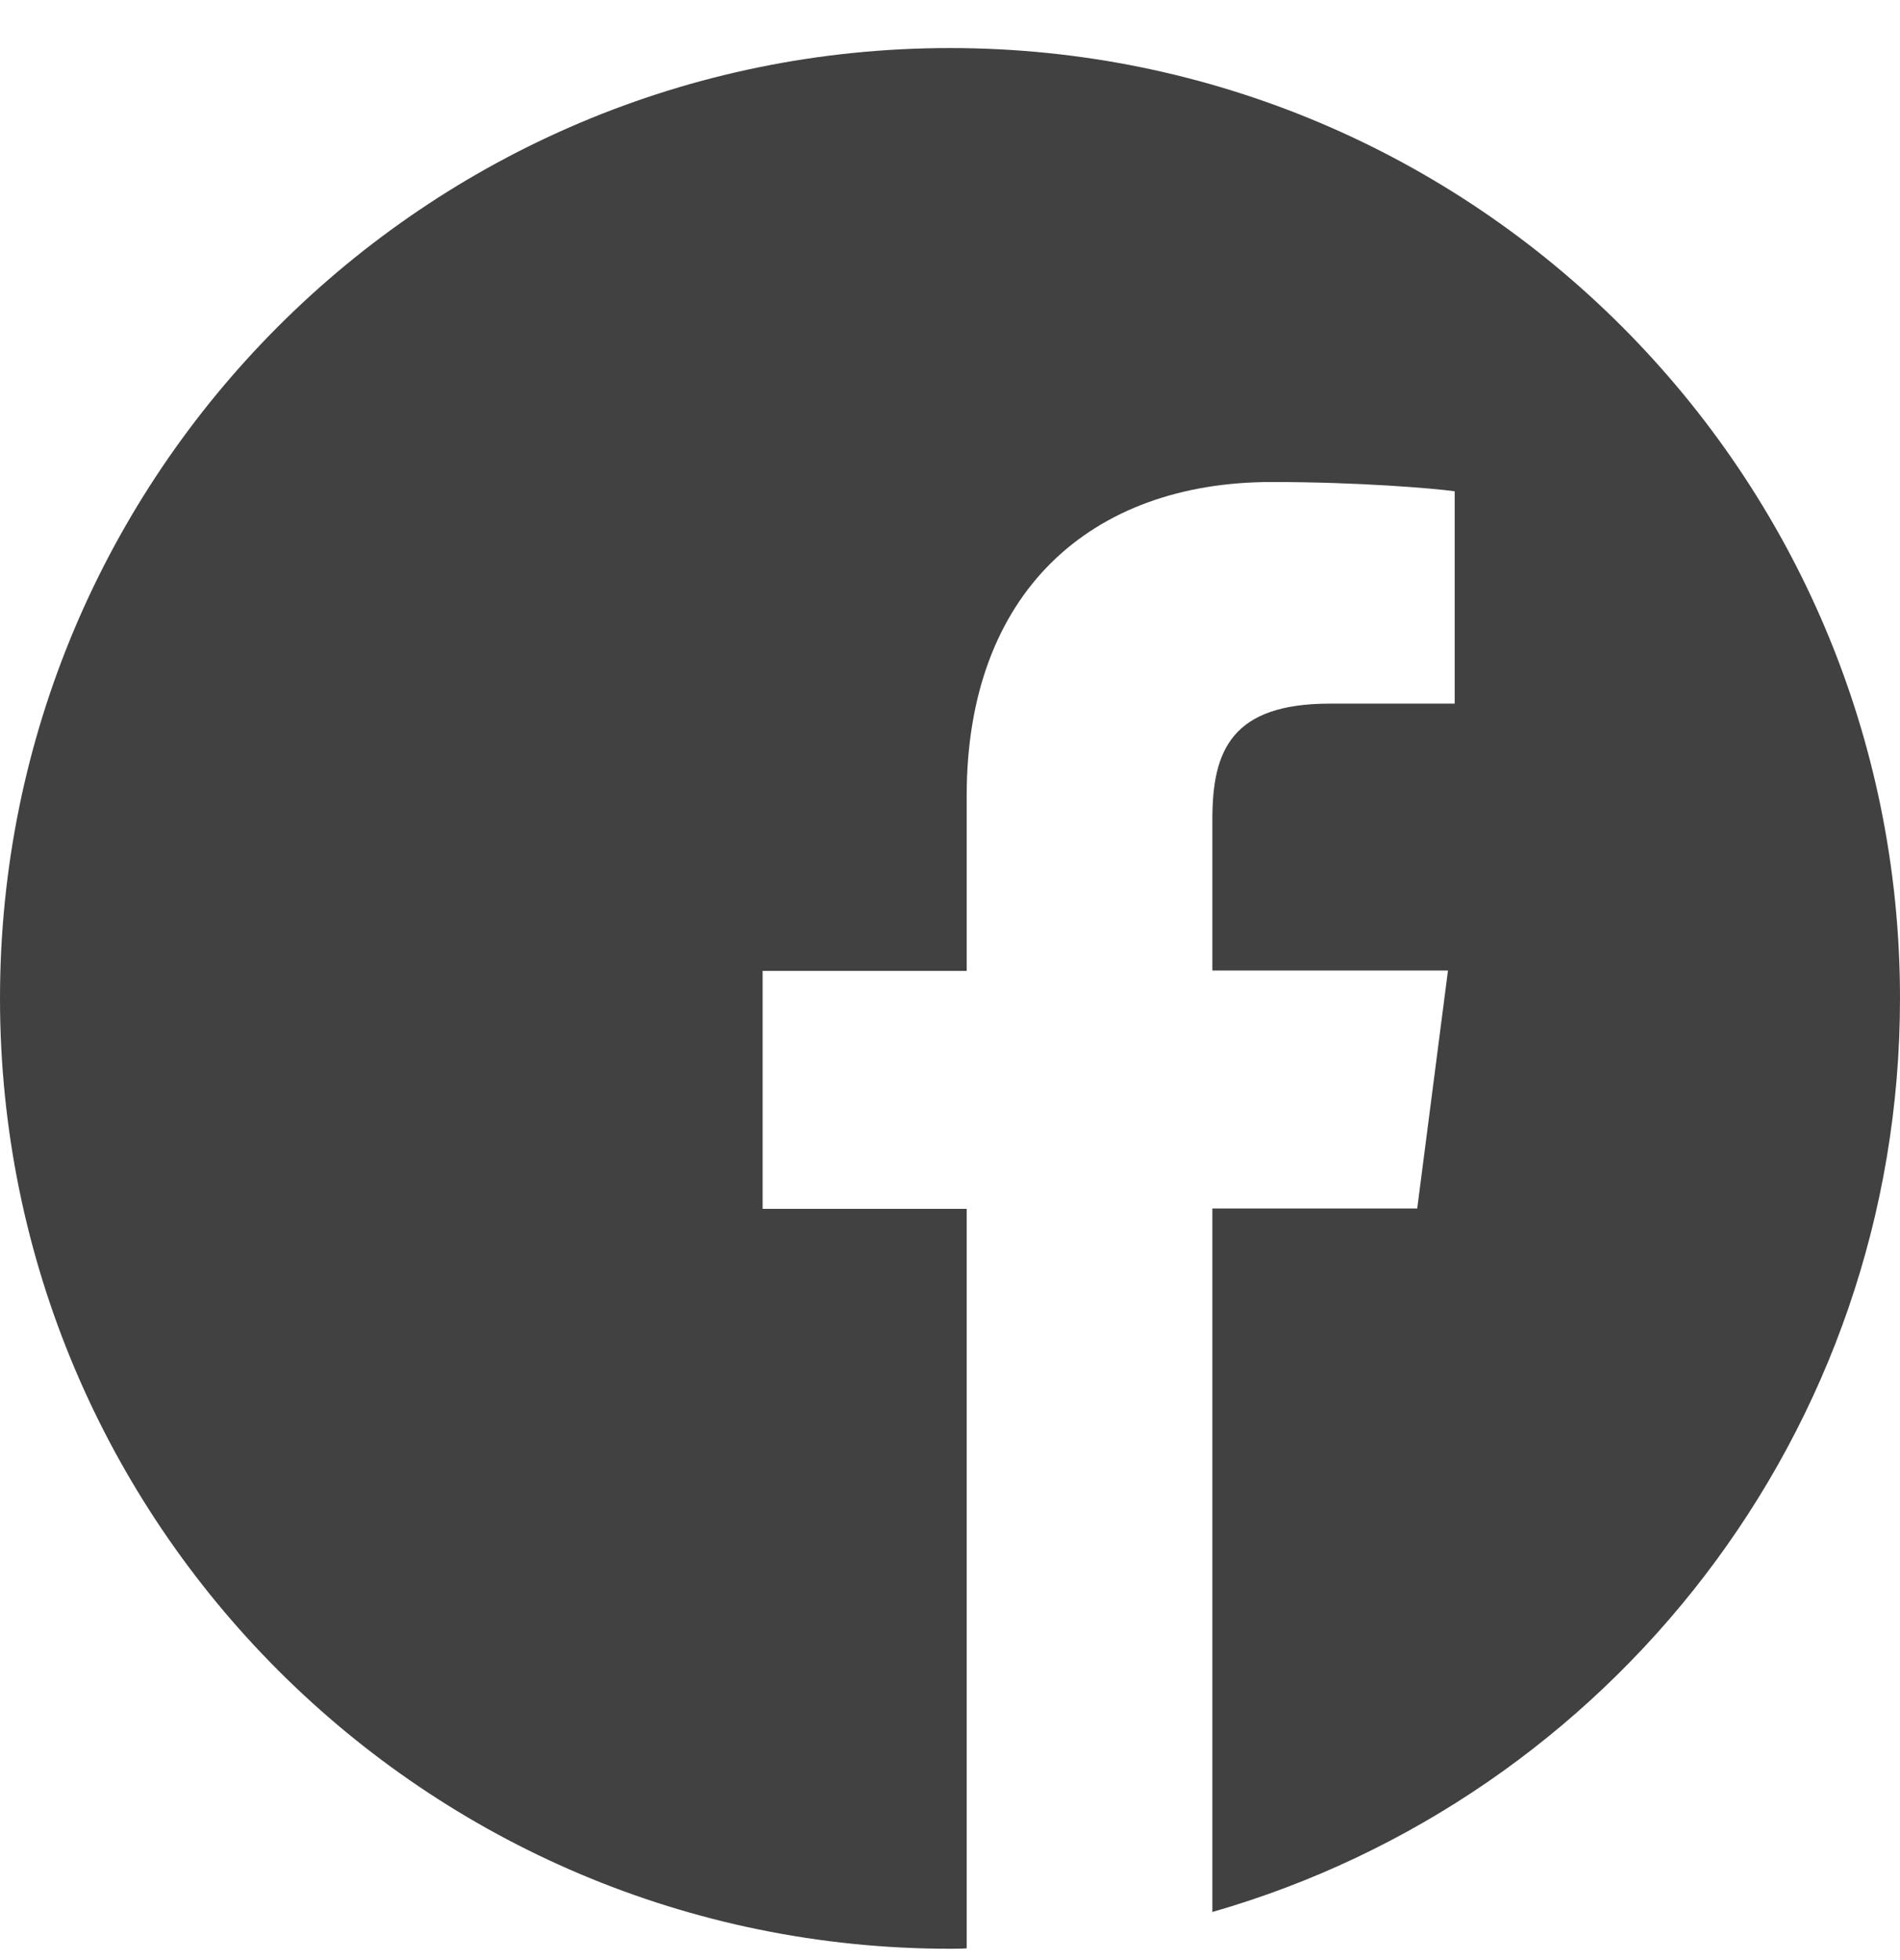 <svg width="32" height="33" viewBox="0 0 32 33" fill="none" xmlns="http://www.w3.org/2000/svg">
<g clip-path="url(#clip0_286_5110)">
<path opacity="0.8" d="M32 16.809C32 7.971 24.837 0.809 16 0.809C7.162 0.809 0 7.971 0 16.809C0 25.646 7.162 32.809 16 32.809C16.094 32.809 16.188 32.809 16.281 32.802V20.352H12.844V16.346H16.281V13.396C16.281 9.977 18.369 8.115 21.419 8.115C22.881 8.115 24.137 8.221 24.5 8.271V11.846H22.4C20.744 11.846 20.419 12.634 20.419 13.79V16.34H24.387L23.869 20.346H20.419V32.19C27.106 30.271 32 24.115 32 16.809Z" fill="#121212"/>
</g>
<defs>
<clipPath id="clip0_286_5110">
<rect width="32" height="32" fill="white" transform="translate(0 0.809)"/>
</clipPath>
</defs>
</svg>

